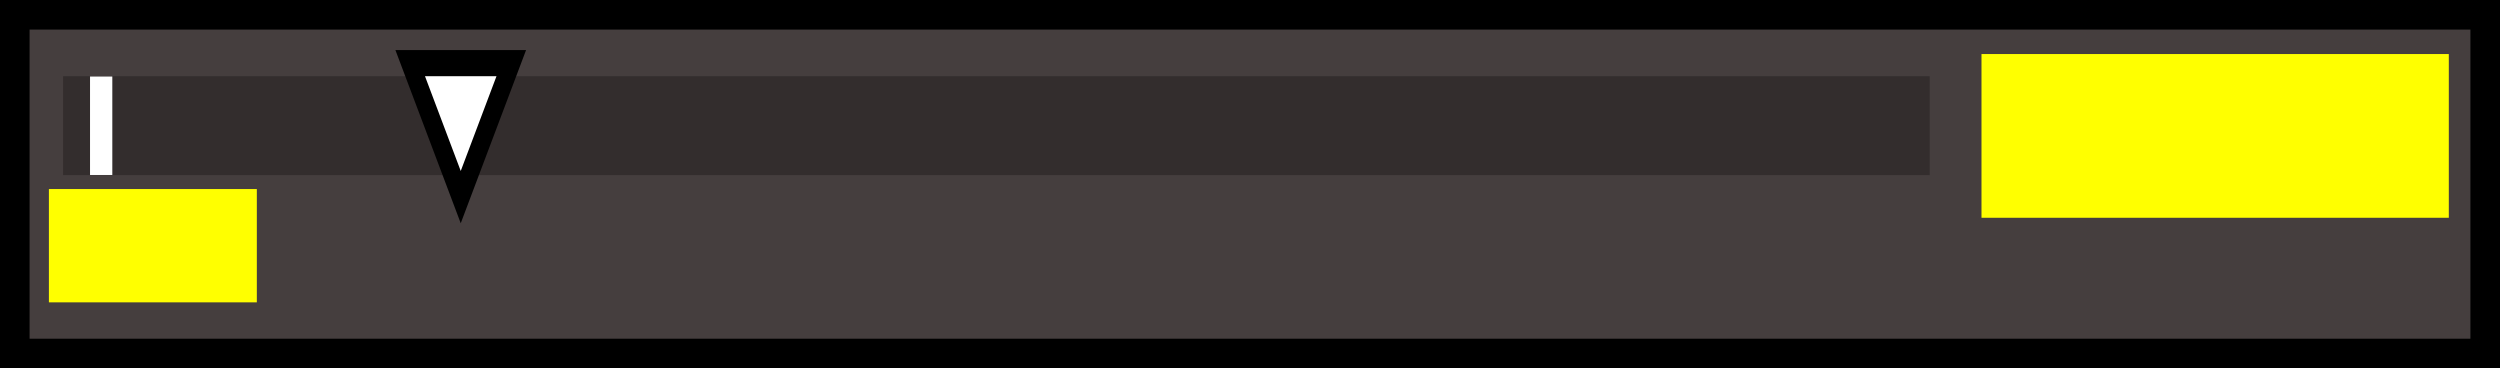 <?xml version="1.0" encoding="UTF-8" standalone="no"?>
<svg
   xmlns:dc="http://purl.org/dc/elements/1.1/"
   xmlns:cc="http://creativecommons.org/ns#"
   xmlns:rdf="http://www.w3.org/1999/02/22-rdf-syntax-ns#"
   xmlns:svg="http://www.w3.org/2000/svg"
   xmlns="http://www.w3.org/2000/svg"
   xmlns:sodipodi="http://sodipodi.sourceforge.net/DTD/sodipodi-0.dtd"
   xmlns:inkscape="http://www.inkscape.org/namespaces/inkscape"
   width="354.844"
   height="52.276"
   id="svg2"
   version="1.1"
   inkscape:version="0.48.4 r9939"
   sodipodi:docname="horizontal-gauge.svg">
  <rect width="100%" height="100%" fill="#808080" stroke="none"/>
  <defs
     id="defs19" />
  <sodipodi:namedview
     pagecolor="#ffffff"
     bordercolor="#666666"
     borderopacity="1"
     objecttolerance="10"
     gridtolerance="10"
     guidetolerance="10"
     inkscape:pageopacity="0"
     inkscape:pageshadow="2"
     inkscape:window-width="1280"
     inkscape:window-height="1003"
     id="namedview17"
     showgrid="false"
     inkscape:zoom="2.0654441"
     inkscape:cx="160.44101"
     inkscape:cy="56.39856"
     inkscape:window-x="1918"
     inkscape:window-y="-3"
     inkscape:window-maximized="1"
     inkscape:current-layer="svg2"
     fit-margin-top="0"
     fit-margin-left="0"
     fit-margin-right="0"
     fit-margin-bottom="0" />
  <g
     id="g5">
    <title
       id="title7">Layer 1</title>
    <g
       id="background">
      <rect
         id="rect2936"
         width="350.645"
         height="48.077"
         x="2.099"
         y="2.099"
         stroke-miterlimit="10"
         style="fill:#453e3e;stroke:#000000;stroke-width:4.199;stroke-miterlimit:10;stroke-dashoffset:0" />
      <rect
         id="cursorRange"
         width="264.938"
         height="14.043"
         x="8.955"
         y="10.817"
         style="fill:#332d2d" />
    </g>
    <g
       id="info">
      <path
         stroke-miterlimit="4"
         id="majorTick"
         d="m 14.36,12.442 0,10.813"
         inkscape:connector-curvature="0"
         style="fill:none;stroke:#ffffff;stroke-width:3.162;stroke-linecap:square;stroke-miterlimit:4" />
      <path
         stroke-miterlimit="4"
         d="m 14.341,13.358 0.039,9.116"
         id="minorTick"
         inkscape:connector-curvature="0"
         style="fill:none;stroke:#ffffff;stroke-width:1.581;stroke-miterlimit:4" />
    </g>
    <rect
       id="foreground"
       width="127.143"
       height="15.189"
       x="84.15"
       y="19.091"
       rx="10"
       ry="10"
       style="fill:none" />
  </g>
  <path
     sodipodi:type="star"
     style="fill:#ffffff;fill-opacity:1;stroke:#000000;stroke-width:6.183;stroke-linecap:square;stroke-miterlimit:4;stroke-dasharray:none"
     id="cursor"
     sodipodi:sides="3"
     sodipodi:cx="117.25521"
     sodipodi:cy="-40.501438"
     sodipodi:r1="21.133068"
     sodipodi:r2="10.566534"
     sodipodi:arg1="0.52359878"
     sodipodi:arg2="1.5707963"
     inkscape:flatsided="true"
     inkscape:rounded="0"
     inkscape:randomized="0"
     d="m 135.557,-29.935 -36.604,0 18.302,-31.7 z"
     inkscape:transform-center-y="3.1721028"
     transform="matrix(0.392,0,0,-0.6,19.432,-9.002)" />
  <rect
     style="fill:#ffff00;fill-opacity:1;stroke:none"
     id="valueLabel"
     width="66.33"
     height="23.24"
     x="281.249"
     y="7.67" />
  <rect
     style="fill:#ffff00;fill-opacity:1;stroke:none"
     id="tickLabel"
     width="29.513"
     height="16.082"
     x="6.941"
     y="26.833" />
</svg>
